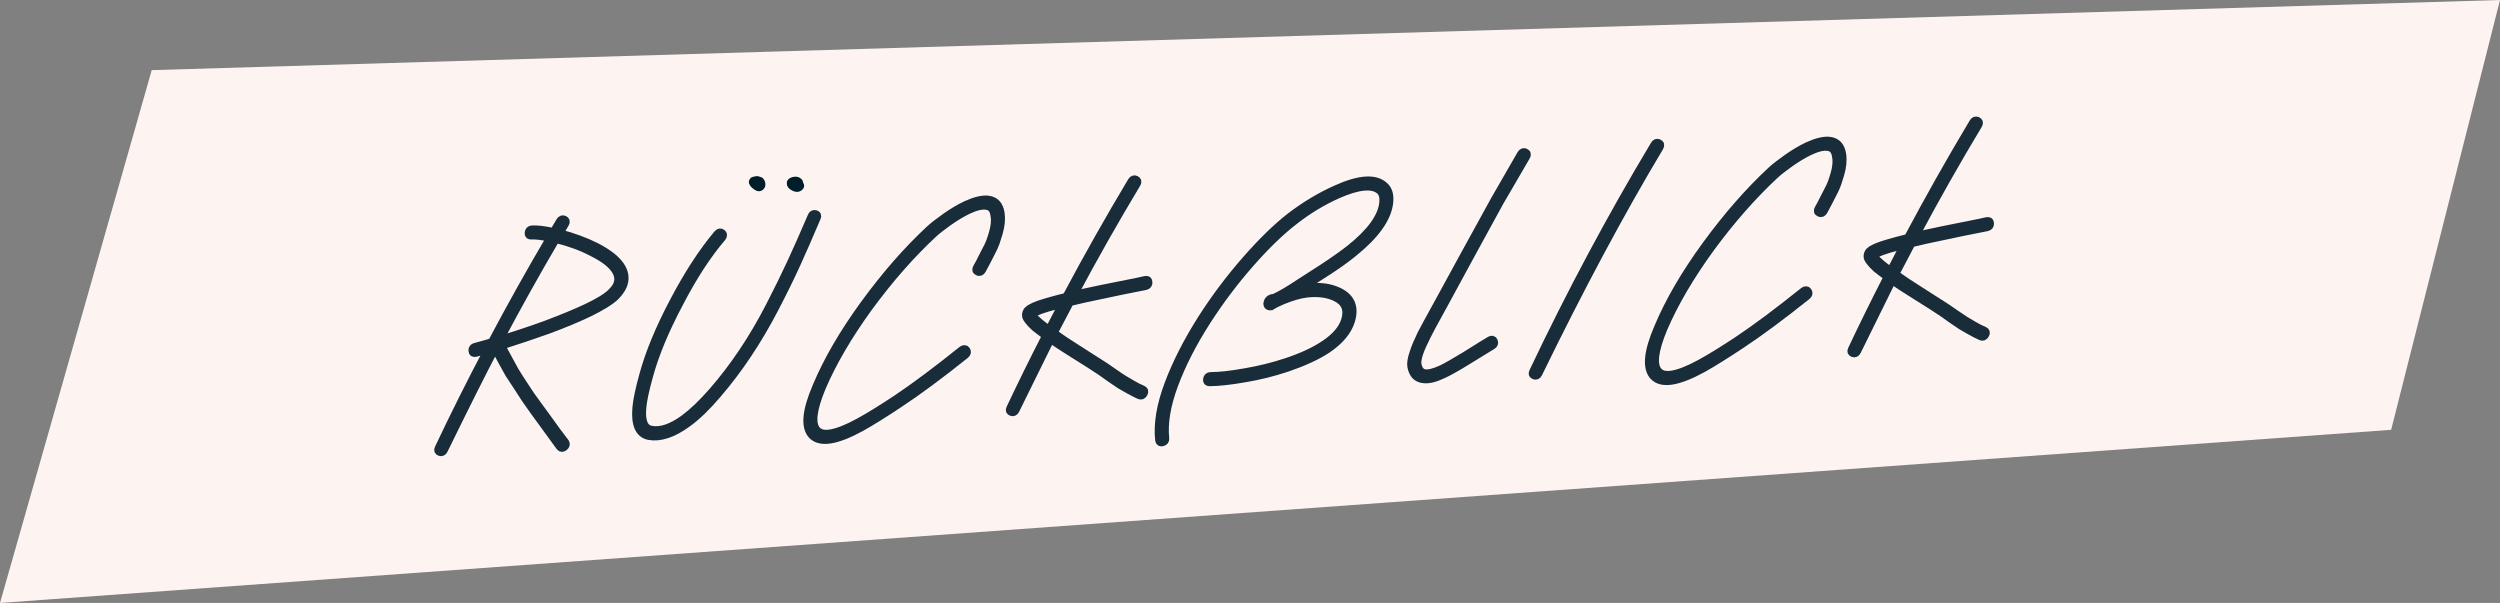 <?xml version="1.0" encoding="utf-8"?>
<!-- Generator: Adobe Illustrator 16.0.0, SVG Export Plug-In . SVG Version: 6.00 Build 0)  -->
<!DOCTYPE svg PUBLIC "-//W3C//DTD SVG 1.1//EN" "http://www.w3.org/Graphics/SVG/1.1/DTD/svg11.dtd">
<svg version="1.1" id="Ebene_1" xmlns="http://www.w3.org/2000/svg" xmlns:xlink="http://www.w3.org/1999/xlink" x="0px" y="0px"
	 width="510px" height="123px" viewBox="0 0 510 123" enable-background="new 0 0 510 123" xml:space="preserve">
<rect x="0" y="0" width="510" height="123" fill="#808080" stroke="none"/>
<g>
	<polygon fill="#FDF4F1" points="30.951,14.309 0,123 487.792,87.681 510,0 	"/>
	<g>
		<defs>
			<rect id="SVGID_1_" width="510" height="123"/>
		</defs>
		<clipPath id="SVGID_2_">
			<use xlink:href="#SVGID_1_"  overflow="visible"/>
		</clipPath>
		<path clip-path="url(#SVGID_2_)" fill="none" stroke="#182C3A" stroke-width="1.552" stroke-miterlimit="7.483" d="
			M111.869,67.314c3.245-1.213,5.976-2.351,8.193-3.414c2.668-1.29,4.525-2.447,5.567-3.467c1.92-1.948,2.32-3.91,1.203-5.884
			c-0.858-1.478-2.599-2.895-5.224-4.251c-2.222-1.107-4.699-2.018-7.429-2.735l1.136-1.915c0.238-0.41,0.171-0.701-0.2-0.873
			c-0.372-0.171-0.677-0.051-0.915,0.36l-1.28,2.161c-1.905-0.419-3.367-0.594-4.388-0.522c-0.432,0.03-0.671,0.264-0.717,0.701
			c-0.046,0.438,0.147,0.641,0.579,0.61c0.863-0.06,2.134,0.088,3.812,0.444c-4.079,6.914-8.039,13.997-11.88,21.249
			c-1.207,0.361-2.332,0.678-3.373,0.947c-0.441,0.11-0.645,0.38-0.612,0.812c0.033,0.433,0.269,0.594,0.71,0.483
			c0.683-0.205,1.507-0.439,2.471-0.706c-3.504,6.637-6.86,13.343-10.066,20.117c-0.199,0.407-0.11,0.678,0.266,0.81
			c0.376,0.131,0.663-0.008,0.862-0.416c4.271-8.74,7.747-15.672,10.429-20.793c0.414,0.88,0.883,1.794,1.407,2.743l1.426,2.563
			l1.714,2.603l1.609,2.492l1.832,2.594l1.687,2.31l1.838,2.533c0.923,1.238,1.485,2.008,1.687,2.31
			c0.241,0.298,0.542,0.307,0.903,0.026c0.361-0.283,0.443-0.595,0.245-0.936c-0.242-0.299-0.824-1.067-1.746-2.304l-1.785-2.48
			l-1.687-2.308l-1.838-2.535l-1.563-2.376c-0.673-1.019-1.225-1.887-1.655-2.607l-1.374-2.508l-1.419-2.623
			C105.64,69.467,108.832,68.396,111.869,67.314z M120.835,51.537c2.445,1.211,4.046,2.479,4.803,3.807
			c0.822,1.442,0.539,2.843-0.851,4.202c-0.878,0.93-2.587,1.997-5.13,3.2c-2.174,1.021-4.863,2.137-8.069,3.347
			c-3.041,1.121-6.252,2.192-9.634,3.218c3.694-6.965,7.511-13.801,11.451-20.509C116.179,49.476,118.656,50.387,120.835,51.537z"/>
		<path clip-path="url(#SVGID_2_)" fill="none" stroke="#182C3A" stroke-width="1.552" stroke-miterlimit="7.483" d="
			M147.301,47.526c-0.307-0.235-0.615-0.184-0.922,0.153c-3.073,3.648-6.071,8.257-8.995,13.827
			c-2.92,5.531-4.986,10.529-6.195,14.993c-0.82,2.978-1.289,5.22-1.408,6.727c-0.281,3.413,0.57,5.325,2.553,5.74
			c2.294,0.431,4.917-0.424,7.87-2.563c1.939-1.397,3.977-3.355,6.113-5.872c2.174-2.52,4.244-5.248,6.21-8.188
			c1.965-2.938,3.814-6.076,5.549-9.413c1.734-3.337,3.21-6.34,4.426-9.01c1.216-2.669,2.601-5.834,4.155-9.493
			c0.198-0.408,0.099-0.668-0.299-0.779c-0.397-0.11-0.678,0.058-0.842,0.503c-1.55,3.621-2.943,6.766-4.178,9.436
			c-1.236,2.671-2.698,5.644-4.386,8.918c-1.689,3.275-3.505,6.362-5.446,9.259c-1.942,2.898-3.976,5.566-6.103,8.002
			c-2.084,2.396-4.035,4.269-5.852,5.618c-2.575,1.876-4.817,2.624-6.725,2.245c-1.416-0.256-1.999-1.754-1.75-4.494
			c0.107-1.388,0.568-3.551,1.384-6.488c1.201-4.384,3.235-9.282,6.104-14.691c2.837-5.485,5.766-9.991,8.787-13.516
			C147.625,48.066,147.607,47.762,147.301,47.526z"/>
		<path clip-path="url(#SVGID_2_)" fill="none" stroke="#182C3A" stroke-width="1.552" stroke-miterlimit="7.483" d="
			M199.465,55.449c0.371,0.172,0.676,0.052,0.915-0.36c0.432-0.779,0.748-1.374,0.947-1.782l0.882-1.719
			c0.437-0.82,0.753-1.512,0.95-2.079c0.195-0.566,0.399-1.212,0.612-1.937c0.213-0.725,0.355-1.425,0.426-2.101
			c0.071-0.675,0.061-1.326-0.029-1.951c-0.249-1.718-1.123-2.663-2.625-2.835c-1.157-0.116-2.657,0.245-4.499,1.084
			c-1.354,0.648-2.747,1.475-4.178,2.482c-1.431,1.008-2.535,1.874-3.313,2.599c-4.536,4.224-8.945,9.267-13.224,15.129
			c-4.28,5.863-7.539,11.457-9.774,16.782c-2.163,5.004-2.474,8.34-0.935,10.008c0.843,0.888,2.116,1.193,3.821,0.916
			c1.666-0.274,3.739-1.09,6.221-2.447c2.027-1.128,4.634-2.75,7.819-4.867c3.811-2.515,8.312-5.849,13.504-9.998
			c0.343-0.301,0.405-0.61,0.185-0.932c-0.22-0.318-0.519-0.348-0.897-0.085c-5.235,4.194-9.697,7.524-13.386,9.991
			c-3.059,2.029-5.622,3.609-7.689,4.74c-2.316,1.266-4.228,2.03-5.737,2.295c-1.308,0.21-2.241-0.001-2.798-0.633
			c-1.188-1.299-0.844-4.202,1.033-8.714c2.218-5.165,5.424-10.638,9.618-16.416c4.228-5.74,8.588-10.7,13.081-14.881
			c0.69-0.64,1.71-1.441,3.059-2.403c1.348-0.962,2.679-1.765,3.995-2.41c1.558-0.74,2.799-1.044,3.72-0.912
			c0.965,0.091,1.52,0.743,1.666,1.955c0.102,0.506,0.123,1.057,0.06,1.653c-0.063,0.597-0.186,1.217-0.371,1.861
			s-0.373,1.23-0.565,1.756c-0.192,0.526-0.48,1.138-0.865,1.836l-0.882,1.719c-0.203,0.449-0.519,1.042-0.947,1.782
			C199.026,54.987,199.093,55.278,199.465,55.449z"/>
		<path clip-path="url(#SVGID_2_)" fill="none" stroke="#182C3A" stroke-width="1.552" stroke-miterlimit="7.483" d="
			M233.333,80.306c0.238-0.411,0.171-0.702-0.2-0.874c-0.674-0.269-1.395-0.632-2.166-1.092l-1.706-1.006
			c-0.404-0.246-1.095-0.712-2.075-1.393l-1.8-1.236c-0.583-0.393-2.39-1.549-5.423-3.468c-2.084-1.312-3.741-2.421-4.971-3.321
			l3.289-6.267c0.841-0.216,1.8-0.441,2.877-0.675c2.154-0.466,4.665-0.997,7.534-1.592c2.987-0.603,4.659-0.937,5.016-1.002
			c0.44-0.109,0.644-0.38,0.612-0.812c-0.033-0.431-0.27-0.592-0.709-0.483c-0.324,0.102-1.976,0.444-4.961,1.027
			c-2.984,0.585-5.515,1.106-7.589,1.567l-1.982,0.494c4.127-7.746,8.41-15.305,12.849-22.679c0.238-0.41,0.171-0.701-0.201-0.873
			c-0.372-0.171-0.677-0.051-0.914,0.359c-4.586,7.66-9.017,15.507-13.29,23.538c-1.56,0.386-2.864,0.733-3.91,1.043
			c-1.124,0.315-1.993,0.613-2.607,0.892c-0.371,0.185-0.68,0.345-0.928,0.48c-0.335,0.221-0.554,0.453-0.658,0.697
			c-0.147,0.285-0.182,0.625-0.106,1.013c0.093,0.229,0.242,0.477,0.448,0.738c0.308,0.412,0.763,0.894,1.369,1.442
			c0.539,0.437,1.278,0.997,2.22,1.681c-2.499,4.869-4.927,9.794-7.282,14.771c-0.199,0.408-0.11,0.679,0.266,0.81
			c0.375,0.132,0.663-0.007,0.862-0.414l7.133-14.467c0.977,0.722,2.581,1.772,4.813,3.155c2.779,1.739,4.587,2.896,5.424,3.468
			c0.179,0.146,0.759,0.56,1.74,1.239l2.128,1.449c0.402,0.249,0.999,0.592,1.792,1.028c0.791,0.439,1.522,0.812,2.191,1.119
			C232.79,80.835,233.095,80.716,233.333,80.306z M210.666,64.017c0.13-0.127,0.337-0.24,0.62-0.339
			c0.614-0.28,1.444-0.575,2.49-0.886c0.841-0.216,1.824-0.481,2.949-0.797l-2.712,5.221c-0.801-0.536-1.452-1.023-1.951-1.463
			c-0.574-0.472-0.98-0.878-1.217-1.217c-0.136-0.187-0.218-0.34-0.244-0.456l0.006-0.06L210.666,64.017z"/>
		<path clip-path="url(#SVGID_2_)" fill="none" stroke="#182C3A" stroke-width="1.552" stroke-miterlimit="7.483" d="
			M237.169,90.246c0.423-0.129,0.615-0.389,0.579-0.78c-0.334-3.134,0.275-6.787,1.824-10.959c1.549-4.171,3.768-8.509,6.659-13.012
			c2.655-4.131,5.588-8.026,8.799-11.683c3.209-3.657,6.193-6.548,8.95-8.675c2.805-2.208,5.78-4.014,8.93-5.418
			c4.25-1.875,7.123-2.135,8.617-0.78c0.531,0.516,0.738,1.33,0.621,2.442c-0.301,2.862-2.537,5.958-6.706,9.287
			c-1.488,1.17-3.34,2.483-5.559,3.94l-4.953,3.187c-1.973,1.322-3.654,2.308-5.047,2.957l-0.06,0.004l-0.294,0.021
			c-0.201,0.054-0.364,0.124-0.49,0.212c-0.252,0.176-0.413,0.404-0.48,0.685l-0.013,0.119c-0.053,0.122-0.062,0.221-0.031,0.298
			c0.049,0.273,0.209,0.42,0.479,0.44l0.294-0.021c0.043-0.042,0.085-0.064,0.124-0.067l0.124-0.068
			c0.418-0.265,1.117-0.61,2.098-1.034c1.872-0.761,3.48-1.229,4.823-1.403c2.369-0.284,4.368-0.028,6,0.765
			c1.93,0.93,2.567,2.464,1.914,4.601c-0.538,1.774-1.937,3.41-4.199,4.91c-2.015,1.364-4.616,2.571-7.806,3.623
			c-2.746,0.902-5.526,1.59-8.343,2.063c-2.861,0.516-5.208,0.777-7.04,0.787c-0.429-0.009-0.685,0.206-0.77,0.646
			s0.086,0.665,0.514,0.674c1.911-0.015,4.336-0.283,7.276-0.805c2.894-0.479,5.756-1.191,8.585-2.139
			c3.354-1.142,6.077-2.397,8.171-3.768c2.601-1.76,4.228-3.708,4.882-5.846c0.838-2.781,0.014-4.774-2.469-5.982
			c-1.816-0.899-4.049-1.176-6.694-0.834c-0.276,0.019-0.572,0.06-0.89,0.121l4.888-3.123c2.215-1.417,4.09-2.751,5.624-4.004
			c4.556-3.671,7.004-7.118,7.342-10.338c0.159-1.51-0.172-2.631-0.991-3.363c-1.845-1.725-5.142-1.514-9.888,0.632
			c-3.232,1.45-6.331,3.304-9.296,5.563c-2.8,2.169-5.839,5.123-9.116,8.864c-3.278,3.741-6.269,7.718-8.971,11.931
			c-2.942,4.625-5.224,9.095-6.847,13.411c-1.623,4.314-2.258,8.137-1.907,11.467C236.5,90.223,236.747,90.374,237.169,90.246z"/>
		<path clip-path="url(#SVGID_2_)" fill="none" stroke="#182C3A" stroke-width="1.552" stroke-miterlimit="7.483" d="
			M311.178,31.065c-0.372-0.171-0.678-0.051-0.915,0.36l-5.363,9.312l-6.361,11.571l-5.141,9.415
			c-1.878,3.407-3.037,5.54-3.479,6.398c-0.696,1.432-1.216,2.67-1.561,3.72c-0.448,1.295-0.609,2.272-0.483,2.934
			c0.299,1.598,1.123,2.467,2.474,2.608c1.034,0.164,2.415-0.169,4.139-1c1.189-0.556,2.825-1.479,4.91-2.769
			c3.124-1.915,4.791-2.94,5-3.073c0.413-0.225,0.543-0.529,0.388-0.914c-0.155-0.384-0.438-0.463-0.852-0.236
			c-0.622,0.359-2.311,1.404-5.065,3.136c-2.041,1.248-3.616,2.146-4.727,2.698c-1.516,0.697-2.657,0.995-3.427,0.891
			c-0.807-0.101-1.31-0.698-1.507-1.789c-0.106-0.466,0.013-1.223,0.356-2.273c0.336-0.971,0.847-2.131,1.535-3.481
			c0.255-0.57,1.393-2.681,3.414-6.334l5.146-9.475l6.296-11.507l5.422-9.316C311.615,31.528,311.548,31.237,311.178,31.065z"/>
		<path clip-path="url(#SVGID_2_)" fill="none" stroke="#182C3A" stroke-width="1.552" stroke-miterlimit="7.483" d="
			M338.387,29.163c-0.372-0.171-0.677-0.051-0.915,0.36c-8.886,14.825-17.134,30.257-24.743,46.296
			c-0.199,0.408-0.111,0.679,0.265,0.811c0.376,0.131,0.664-0.008,0.863-0.416c8.498-17.441,16.741-32.834,24.73-46.176
			C338.824,29.625,338.758,29.334,338.387,29.163z"/>
		<path clip-path="url(#SVGID_2_)" fill="none" stroke="#182C3A" stroke-width="1.552" stroke-miterlimit="7.483" d="
			M371.145,43.443c0.371,0.172,0.676,0.052,0.915-0.36c0.432-0.779,0.748-1.374,0.947-1.782l0.882-1.719
			c0.437-0.82,0.753-1.512,0.949-2.079c0.195-0.566,0.399-1.212,0.612-1.937c0.213-0.725,0.355-1.425,0.426-2.101
			c0.071-0.675,0.062-1.326-0.028-1.951c-0.249-1.718-1.123-2.663-2.625-2.835c-1.157-0.116-2.657,0.245-4.499,1.084
			c-1.354,0.648-2.747,1.475-4.179,2.482c-1.431,1.008-2.534,1.874-3.312,2.599c-4.536,4.224-8.945,9.267-13.224,15.129
			c-4.28,5.863-7.539,11.457-9.774,16.782c-2.163,5.004-2.474,8.34-0.935,10.008c0.843,0.888,2.115,1.193,3.82,0.916
			c1.666-0.274,3.739-1.09,6.222-2.447c2.026-1.128,4.634-2.75,7.818-4.867c3.812-2.515,8.312-5.849,13.504-9.999
			c0.344-0.3,0.405-0.61,0.186-0.931c-0.221-0.319-0.52-0.348-0.897-0.085c-5.234,4.194-9.696,7.524-13.386,9.991
			c-3.059,2.029-5.622,3.608-7.689,4.74c-2.315,1.266-4.228,2.03-5.736,2.295c-1.309,0.21-2.241-0.001-2.798-0.634
			c-1.188-1.298-0.845-4.201,1.032-8.713c2.219-5.165,5.425-10.638,9.618-16.416c4.229-5.74,8.588-10.7,13.081-14.882
			c0.69-0.64,1.71-1.441,3.06-2.403c1.348-0.962,2.679-1.765,3.994-2.41c1.559-0.74,2.8-1.044,3.721-0.912
			c0.965,0.091,1.52,0.743,1.666,1.955c0.102,0.506,0.123,1.057,0.06,1.653c-0.062,0.597-0.186,1.217-0.371,1.861
			c-0.185,0.644-0.373,1.23-0.564,1.756c-0.192,0.526-0.48,1.138-0.865,1.836l-0.882,1.719c-0.203,0.449-0.52,1.042-0.948,1.782
			C370.705,42.981,370.772,43.272,371.145,43.443z"/>
		<path clip-path="url(#SVGID_2_)" fill="none" stroke="#182C3A" stroke-width="1.552" stroke-miterlimit="7.483" d="
			M405.013,68.301c0.237-0.411,0.171-0.702-0.2-0.874c-0.674-0.269-1.395-0.633-2.166-1.093l-1.706-1.005
			c-0.404-0.247-1.095-0.712-2.075-1.393l-1.8-1.236c-0.582-0.393-2.39-1.549-5.423-3.468c-2.084-1.313-3.741-2.421-4.971-3.321
			l3.289-6.267c0.841-0.216,1.8-0.441,2.877-0.675c2.153-0.466,4.665-0.997,7.533-1.592c2.987-0.603,4.659-0.937,5.017-1.002
			c0.439-0.109,0.644-0.38,0.611-0.812c-0.032-0.431-0.27-0.592-0.709-0.483c-0.323,0.102-1.976,0.444-4.961,1.027
			c-2.983,0.585-5.515,1.106-7.589,1.567l-1.981,0.494c4.127-7.746,8.41-15.305,12.849-22.679c0.238-0.41,0.171-0.701-0.201-0.873
			c-0.372-0.171-0.677-0.051-0.914,0.359c-4.586,7.66-9.016,15.507-13.29,23.538c-1.56,0.386-2.863,0.733-3.909,1.043
			c-1.124,0.315-1.993,0.613-2.607,0.892c-0.37,0.184-0.68,0.344-0.928,0.48c-0.335,0.221-0.555,0.453-0.658,0.697
			c-0.147,0.286-0.182,0.625-0.106,1.013c0.094,0.23,0.242,0.477,0.448,0.738c0.308,0.413,0.763,0.894,1.369,1.443
			c0.539,0.436,1.278,0.997,2.22,1.68c-2.499,4.87-4.927,9.793-7.282,14.772c-0.198,0.408-0.109,0.679,0.267,0.81
			c0.375,0.131,0.663-0.007,0.862-0.415L386.01,57.2c0.977,0.721,2.581,1.772,4.812,3.155c2.779,1.739,4.587,2.896,5.424,3.468
			c0.18,0.146,0.76,0.56,1.74,1.239l2.128,1.449c0.402,0.249,0.999,0.592,1.792,1.028c0.791,0.439,1.522,0.812,2.191,1.119
			C404.47,68.83,404.774,68.71,405.013,68.301z M382.346,52.011c0.13-0.127,0.337-0.24,0.62-0.339
			c0.613-0.28,1.443-0.575,2.489-0.885c0.842-0.216,1.824-0.482,2.949-0.798l-2.712,5.221c-0.801-0.536-1.452-1.023-1.951-1.462
			c-0.573-0.472-0.979-0.878-1.217-1.217c-0.136-0.187-0.218-0.34-0.244-0.456l0.006-0.06L382.346,52.011z"/>
	</g>
	<g>
		<path fill="#182C3A" d="M102.294,70.531l1.42,2.621l1.374,2.51c0.429,0.72,0.982,1.589,1.655,2.606l1.562,2.377l1.839,2.534
			l1.687,2.309l1.786,2.479c0.922,1.237,1.503,2.004,1.745,2.306c0.198,0.341,0.116,0.65-0.245,0.933
			c-0.361,0.282-0.662,0.273-0.904-0.025c-0.202-0.302-0.764-1.07-1.686-2.308l-1.837-2.536l-1.688-2.308l-1.831-2.595l-1.61-2.492
			l-1.713-2.602l-1.426-2.564c-0.525-0.949-0.994-1.863-1.408-2.742c-2.682,5.121-6.158,12.052-10.428,20.793
			c-0.2,0.407-0.487,0.547-0.863,0.416c-0.376-0.133-0.465-0.402-0.265-0.812c3.205-6.773,6.562-13.479,10.065-20.115
			c-0.963,0.265-1.788,0.5-2.472,0.706c-0.441,0.109-0.677-0.052-0.709-0.483c-0.033-0.432,0.169-0.702,0.611-0.812
			c1.042-0.27,2.167-0.586,3.374-0.946c3.84-7.252,7.8-14.335,11.879-21.25c-1.678-0.355-2.949-0.503-3.812-0.443
			c-0.433,0.03-0.625-0.173-0.579-0.611c0.046-0.438,0.285-0.671,0.717-0.702c1.021-0.071,2.482,0.104,4.388,0.522l1.28-2.161
			c0.237-0.41,0.542-0.53,0.914-0.36c0.371,0.172,0.438,0.463,0.201,0.874l-1.137,1.915c2.731,0.717,5.208,1.628,7.43,2.735
			c2.625,1.355,4.366,2.773,5.224,4.252c1.117,1.973,0.717,3.935-1.203,5.884c-1.042,1.02-2.898,2.177-5.568,3.467
			c-2.216,1.062-4.947,2.201-8.192,3.414C108.833,68.396,105.641,69.469,102.294,70.531z M113.406,48.803
			c-3.94,6.707-7.757,13.543-11.452,20.509c3.382-1.026,6.593-2.098,9.634-3.219c3.205-1.21,5.894-2.326,8.068-3.347
			c2.543-1.202,4.253-2.27,5.131-3.199c1.39-1.359,1.673-2.76,0.851-4.203c-0.758-1.327-2.358-2.596-4.804-3.807
			C118.657,50.388,116.181,49.477,113.406,48.803z"/>
		<path fill="#182C3A" d="M147.353,48.441c-3.022,3.525-5.951,8.031-8.787,13.516c-2.869,5.409-4.904,10.306-6.105,14.69
			c-0.815,2.938-1.277,5.102-1.383,6.489c-0.249,2.739,0.334,4.238,1.75,4.494c1.909,0.379,4.15-0.37,6.725-2.246
			c1.817-1.35,3.769-3.223,5.852-5.618c2.127-2.437,4.161-5.104,6.103-8.003c1.942-2.896,3.757-5.981,5.445-9.257
			c1.69-3.274,3.151-6.247,4.388-8.918c1.234-2.671,2.628-5.816,4.178-9.437c0.164-0.445,0.445-0.612,0.842-0.502
			s0.496,0.37,0.298,0.778c-1.554,3.659-2.939,6.824-4.155,9.493c-1.216,2.67-2.692,5.673-4.426,9.011
			c-1.734,3.337-3.583,6.475-5.548,9.413c-1.967,2.939-4.036,5.668-6.21,8.188c-2.135,2.516-4.173,4.474-6.113,5.872
			c-2.954,2.14-5.576,2.994-7.87,2.562c-1.982-0.415-2.834-2.326-2.553-5.739c0.119-1.508,0.589-3.75,1.409-6.728
			c1.208-4.465,3.274-9.462,6.194-14.993c2.924-5.569,5.922-10.179,8.995-13.827c0.308-0.336,0.616-0.387,0.922-0.153
			C147.608,47.763,147.625,48.067,147.353,48.441z"/>
		<path fill="#182C3A" d="M199.265,54.576c0.429-0.741,0.744-1.334,0.947-1.782l0.883-1.719c0.384-0.697,0.673-1.309,0.866-1.836
			c0.191-0.525,0.379-1.111,0.564-1.755c0.184-0.643,0.308-1.264,0.37-1.861c0.062-0.596,0.042-1.147-0.059-1.653
			c-0.147-1.212-0.702-1.864-1.666-1.955c-0.921-0.132-2.162,0.171-3.72,0.912c-1.316,0.645-2.647,1.448-3.996,2.41
			s-2.368,1.763-3.059,2.403c-4.494,4.181-8.853,9.142-13.082,14.882c-4.193,5.778-7.399,11.251-9.617,16.416
			c-1.878,4.511-2.221,7.414-1.033,8.714c0.557,0.631,1.49,0.842,2.798,0.632c1.508-0.263,3.421-1.029,5.737-2.294
			c2.067-1.133,4.631-2.712,7.689-4.741c3.689-2.467,8.151-5.798,13.387-9.991c0.377-0.263,0.676-0.234,0.897,0.086
			c0.218,0.32,0.157,0.63-0.186,0.93c-5.192,4.15-9.693,7.484-13.504,10c-3.185,2.116-5.792,3.738-7.818,4.867
			c-2.482,1.356-4.555,2.173-6.221,2.447c-1.705,0.277-2.979-0.028-3.821-0.917c-1.54-1.668-1.228-5.004,0.936-10.008
			c2.235-5.325,5.492-10.92,9.773-16.782c4.278-5.861,8.688-10.904,13.224-15.128c0.779-0.726,1.882-1.592,3.314-2.6
			c1.43-1.007,2.823-1.833,4.177-2.481c1.842-0.839,3.343-1.201,4.5-1.084c1.502,0.172,2.377,1.116,2.625,2.835
			c0.089,0.625,0.1,1.275,0.029,1.95c-0.071,0.677-0.212,1.376-0.425,2.102c-0.213,0.725-0.417,1.371-0.613,1.937
			c-0.196,0.566-0.513,1.259-0.949,2.079l-0.883,1.718c-0.199,0.409-0.515,1.003-0.947,1.783c-0.239,0.411-0.543,0.531-0.914,0.359
			C199.093,55.279,199.026,54.988,199.265,54.576z"/>
		<path fill="#182C3A" d="M232.361,80.671c-0.67-0.309-1.401-0.681-2.193-1.12c-0.792-0.437-1.389-0.78-1.791-1.029l-2.127-1.448
			c-0.98-0.68-1.562-1.094-1.741-1.239c-0.836-0.572-2.645-1.729-5.424-3.469c-2.232-1.382-3.836-2.434-4.812-3.155l-7.133,14.467
			c-0.199,0.407-0.487,0.547-0.863,0.416c-0.376-0.133-0.464-0.402-0.265-0.812c2.355-4.977,4.783-9.9,7.283-14.772
			c-0.943-0.683-1.683-1.243-2.221-1.679c-0.605-0.55-1.061-1.03-1.368-1.443c-0.207-0.261-0.356-0.508-0.449-0.737
			c-0.077-0.39-0.041-0.728,0.106-1.014c0.103-0.244,0.321-0.477,0.658-0.697c0.248-0.136,0.557-0.295,0.927-0.479
			c0.615-0.279,1.483-0.578,2.608-0.892c1.045-0.311,2.349-0.659,3.91-1.043c4.273-8.032,8.704-15.878,13.289-23.539
			c0.238-0.41,0.543-0.53,0.915-0.359c0.371,0.172,0.438,0.463,0.2,0.874c-4.438,7.373-8.722,14.932-12.848,22.677l1.982-0.493
			c2.074-0.46,4.604-0.982,7.589-1.567c2.984-0.583,4.637-0.924,4.959-1.027c0.441-0.108,0.676,0.052,0.709,0.483
			c0.033,0.433-0.172,0.703-0.612,0.812c-0.357,0.065-2.029,0.399-5.015,1.001c-2.869,0.596-5.38,1.126-7.535,1.592
			c-1.077,0.233-2.036,0.458-2.877,0.674l-3.289,6.267c1.23,0.901,2.887,2.009,4.971,3.322c3.032,1.918,4.84,3.075,5.424,3.468
			l1.799,1.236c0.98,0.681,1.672,1.146,2.074,1.394l1.707,1.004c0.771,0.46,1.493,0.823,2.166,1.091
			c0.372,0.173,0.439,0.465,0.2,0.874C233.037,80.721,232.732,80.842,232.361,80.671z M210.549,64.026l-0.006,0.06
			c0.027,0.116,0.108,0.269,0.245,0.456c0.237,0.338,0.642,0.744,1.216,1.217c0.499,0.439,1.15,0.926,1.952,1.461l2.711-5.22
			c-1.125,0.316-2.108,0.582-2.95,0.799c-1.045,0.309-1.875,0.604-2.49,0.885c-0.283,0.098-0.488,0.211-0.619,0.339L210.549,64.026z
			"/>
		<path fill="#182C3A" d="M236.369,89.8c-0.351-3.329,0.283-7.15,1.907-11.466c1.623-4.317,3.905-8.786,6.847-13.412
			c2.702-4.212,5.692-8.189,8.97-11.931c3.278-3.741,6.316-6.694,9.117-8.864c2.966-2.259,6.063-4.114,9.296-5.563
			c4.747-2.146,8.043-2.357,9.889-0.631c0.819,0.732,1.15,1.854,0.991,3.362c-0.338,3.22-2.786,6.667-7.343,10.338
			c-1.534,1.253-3.41,2.587-5.624,4.004l-4.888,3.123c0.317-0.061,0.613-0.102,0.889-0.121c2.646-0.342,4.878-0.064,6.694,0.833
			c2.484,1.208,3.308,3.202,2.471,5.983c-0.654,2.138-2.282,4.087-4.883,5.846c-2.095,1.37-4.817,2.626-8.172,3.767
			c-2.828,0.948-5.689,1.661-8.585,2.14c-2.94,0.521-5.365,0.789-7.275,0.805c-0.429-0.009-0.599-0.233-0.514-0.674
			c0.085-0.439,0.341-0.655,0.77-0.646c1.832-0.01,4.179-0.271,7.039-0.788c2.817-0.472,5.598-1.161,8.344-2.062
			c3.188-1.052,5.791-2.26,7.806-3.623c2.262-1.499,3.662-3.137,4.2-4.911c0.652-2.136,0.014-3.67-1.914-4.601
			c-1.633-0.793-3.632-1.047-6.001-0.764c-1.342,0.173-2.951,0.641-4.823,1.402c-0.98,0.424-1.68,0.769-2.097,1.035l-0.125,0.067
			c-0.038,0.003-0.08,0.026-0.123,0.068l-0.295,0.021c-0.271-0.02-0.431-0.167-0.479-0.439c-0.031-0.077-0.021-0.176,0.031-0.299
			l0.013-0.119c0.068-0.28,0.228-0.508,0.481-0.684c0.125-0.088,0.289-0.158,0.49-0.212l0.294-0.021l0.06-0.004
			c1.392-0.65,3.074-1.636,5.046-2.957l4.953-3.188c2.219-1.458,4.072-2.77,5.559-3.94c4.17-3.33,6.405-6.425,6.706-9.288
			c0.117-1.112-0.09-1.925-0.62-2.442c-1.495-1.354-4.367-1.094-8.618,0.78c-3.149,1.404-6.125,3.211-8.929,5.419
			c-2.759,2.127-5.741,5.018-8.951,8.675c-3.211,3.657-6.144,7.553-8.799,11.683c-2.891,4.504-5.11,8.841-6.659,13.013
			c-1.549,4.172-2.158,7.824-1.824,10.96c0.036,0.39-0.157,0.65-0.58,0.778C236.688,90.38,236.441,90.229,236.369,89.8z"/>
		<path fill="#182C3A" d="M311.26,31.949l-5.422,9.316l-6.295,11.507l-5.148,9.475c-2.021,3.654-3.158,5.766-3.413,6.336
			c-0.688,1.35-1.198,2.51-1.534,3.48c-0.345,1.051-0.464,1.808-0.356,2.273c0.197,1.092,0.699,1.688,1.507,1.788
			c0.769,0.104,1.91-0.191,3.427-0.89c1.109-0.551,2.686-1.451,4.728-2.699c2.754-1.73,4.441-2.775,5.064-3.135
			c0.413-0.226,0.697-0.147,0.852,0.236c0.154,0.383,0.024,0.688-0.389,0.916c-0.209,0.132-1.874,1.156-4.999,3.071
			c-2.085,1.29-3.722,2.212-4.909,2.77c-1.725,0.83-3.105,1.164-4.14,0.999c-1.351-0.142-2.175-1.01-2.474-2.608
			c-0.126-0.662,0.035-1.64,0.483-2.933c0.345-1.051,0.863-2.29,1.56-3.721c0.441-0.858,1.601-2.992,3.479-6.397l5.142-9.416
			l6.361-11.571l5.363-9.312c0.236-0.41,0.543-0.53,0.915-0.36C311.431,31.247,311.497,31.538,311.26,31.949z"/>
		<path fill="#182C3A" d="M338.47,30.046c-7.99,13.342-16.232,28.735-24.73,46.177c-0.199,0.407-0.486,0.547-0.862,0.416
			c-0.376-0.133-0.465-0.402-0.265-0.812c7.609-16.038,15.856-31.47,24.743-46.295c0.236-0.41,0.542-0.53,0.914-0.359
			C338.641,29.344,338.707,29.635,338.47,30.046z"/>
		<path fill="#182C3A" d="M370.826,42.579c0.429-0.74,0.744-1.333,0.947-1.782l0.883-1.719c0.385-0.697,0.673-1.31,0.865-1.837
			c0.191-0.525,0.38-1.111,0.565-1.755c0.184-0.643,0.307-1.265,0.37-1.861c0.062-0.596,0.042-1.146-0.06-1.652
			c-0.146-1.212-0.701-1.864-1.666-1.955c-0.921-0.132-2.161,0.171-3.72,0.912c-1.316,0.645-2.647,1.448-3.996,2.41
			s-2.367,1.763-3.059,2.403c-4.494,4.181-8.853,9.142-13.082,14.882c-4.192,5.778-7.398,11.25-9.617,16.417
			c-1.876,4.51-2.221,7.413-1.033,8.713c0.558,0.631,1.49,0.842,2.799,0.633c1.508-0.264,3.42-1.029,5.736-2.295
			c2.067-1.132,4.631-2.711,7.689-4.74c3.688-2.468,8.15-5.798,13.386-9.992c0.378-0.263,0.677-0.234,0.897,0.086
			c0.219,0.32,0.157,0.629-0.186,0.93c-5.192,4.151-9.693,7.484-13.504,10c-3.185,2.117-5.791,3.738-7.818,4.867
			c-2.482,1.357-4.555,2.173-6.222,2.447c-1.705,0.277-2.979-0.028-3.82-0.916c-1.54-1.668-1.228-5.005,0.936-10.009
			c2.234-5.325,5.492-10.919,9.772-16.782c4.279-5.862,8.688-10.904,13.224-15.128c0.779-0.725,1.883-1.591,3.314-2.6
			c1.431-1.007,2.823-1.834,4.177-2.481c1.843-0.839,3.343-1.201,4.5-1.084c1.502,0.172,2.377,1.116,2.625,2.835
			c0.089,0.625,0.1,1.276,0.028,1.951c-0.071,0.677-0.213,1.376-0.426,2.101c-0.213,0.726-0.417,1.371-0.612,1.937
			c-0.196,0.566-0.513,1.259-0.949,2.079l-0.883,1.718c-0.199,0.408-0.515,1.003-0.947,1.783c-0.239,0.411-0.543,0.531-0.914,0.359
			C370.654,43.282,370.587,42.992,370.826,42.579z"/>
		<path fill="#182C3A" d="M403.923,68.674c-0.671-0.308-1.401-0.681-2.193-1.119c-0.792-0.438-1.389-0.78-1.791-1.029l-2.128-1.449
			c-0.979-0.68-1.562-1.094-1.74-1.239c-0.837-0.571-2.646-1.729-5.424-3.468c-2.232-1.382-3.836-2.433-4.812-3.155L378.7,71.68
			c-0.198,0.408-0.486,0.547-0.862,0.417c-0.376-0.133-0.464-0.403-0.265-0.812c2.354-4.977,4.782-9.901,7.282-14.773
			c-0.943-0.682-1.683-1.243-2.221-1.679c-0.605-0.55-1.061-1.03-1.368-1.444c-0.207-0.261-0.355-0.507-0.449-0.737
			c-0.076-0.389-0.041-0.727,0.106-1.014c0.104-0.244,0.322-0.476,0.658-0.697c0.248-0.136,0.557-0.295,0.927-0.479
			c0.615-0.279,1.483-0.578,2.608-0.892c1.046-0.311,2.349-0.659,3.909-1.043c4.274-8.031,8.704-15.878,13.29-23.538
			c0.237-0.41,0.543-0.53,0.915-0.359c0.37,0.171,0.438,0.462,0.199,0.874c-4.438,7.374-8.721,14.933-12.848,22.678l1.981-0.493
			c2.075-0.46,4.604-0.982,7.59-1.567c2.983-0.583,4.637-0.924,4.96-1.027c0.44-0.108,0.676,0.052,0.709,0.483
			c0.033,0.433-0.172,0.703-0.612,0.812c-0.356,0.064-2.029,0.398-5.015,1.001c-2.869,0.596-5.38,1.126-7.535,1.592
			c-1.076,0.233-2.035,0.458-2.877,0.674l-3.288,6.267c1.229,0.901,2.887,2.008,4.971,3.322c3.032,1.918,4.84,3.076,5.423,3.468
			l1.8,1.236c0.98,0.681,1.672,1.146,2.074,1.394l1.707,1.004c0.771,0.46,1.493,0.823,2.165,1.092
			c0.372,0.173,0.439,0.465,0.2,0.874C404.598,68.725,404.294,68.845,403.923,68.674z M382.11,52.03l-0.006,0.06
			c0.026,0.117,0.108,0.269,0.244,0.456c0.237,0.338,0.643,0.744,1.217,1.217c0.499,0.439,1.15,0.926,1.952,1.461l2.711-5.22
			c-1.124,0.316-2.107,0.582-2.949,0.798c-1.045,0.309-1.875,0.604-2.49,0.885c-0.283,0.099-0.488,0.212-0.619,0.339L382.11,52.03z"
			/>
	</g>
	<g>
		<defs>
			<rect id="SVGID_3_" width="510" height="123"/>
		</defs>
		<clipPath id="SVGID_4_">
			<use xlink:href="#SVGID_3_"  overflow="visible"/>
		</clipPath>
		<path clip-path="url(#SVGID_4_)" fill="#001D2A" d="M163.456,37.355c-0.004-0.31-0.156-0.548-0.458-0.714
			c-0.221-0.162-0.509-0.231-0.864-0.205c-0.313,0.028-0.562,0.097-0.746,0.207c-0.371,0.181-0.533,0.447-0.484,0.797
			c-0.024,0.388,0.222,0.726,0.739,1.015c0.735,0.414,1.328,0.396,1.781-0.054c0.316-0.299,0.329-0.628,0.04-0.988L163.456,37.355z"
			/>
		<path clip-path="url(#SVGID_4_)" fill="none" stroke="#001D2A" stroke-width="0.776" stroke-miterlimit="7.483" d="
			M163.456,37.355c-0.004-0.31-0.156-0.548-0.458-0.714c-0.221-0.162-0.509-0.231-0.864-0.205c-0.313,0.028-0.562,0.097-0.746,0.207
			c-0.371,0.181-0.533,0.447-0.484,0.797c-0.024,0.388,0.222,0.726,0.739,1.015c0.735,0.414,1.328,0.396,1.781-0.054
			c0.316-0.299,0.329-0.628,0.04-0.988L163.456,37.355z"/>
		<path clip-path="url(#SVGID_4_)" fill="#001D2A" d="M154.394,36.325l-0.12-0.004c-0.074,0.036-0.131,0.053-0.171,0.052
			c-0.274,0.03-0.475,0.081-0.605,0.153c-0.128,0.074-0.221,0.187-0.28,0.34c-0.092,0.191-0.085,0.385,0.022,0.582
			c0.119,0.276,0.377,0.557,0.774,0.842c0.534,0.407,0.997,0.442,1.387,0.106c0.287-0.222,0.4-0.547,0.339-0.977
			c-0.082-0.584-0.388-0.924-0.918-1.021c-0.045-0.04-0.088-0.061-0.128-0.063L154.394,36.325z"/>
		<path clip-path="url(#SVGID_4_)" fill="none" stroke="#001D2A" stroke-width="0.776" stroke-miterlimit="7.483" d="
			M154.394,36.325l-0.12-0.004c-0.074,0.036-0.131,0.053-0.171,0.052c-0.274,0.03-0.475,0.081-0.605,0.153
			c-0.128,0.074-0.221,0.187-0.28,0.34c-0.092,0.191-0.085,0.385,0.022,0.582c0.119,0.276,0.377,0.557,0.774,0.842
			c0.534,0.407,0.997,0.442,1.387,0.106c0.287-0.222,0.4-0.547,0.339-0.977c-0.082-0.584-0.388-0.924-0.918-1.021
			c-0.045-0.04-0.088-0.061-0.128-0.063L154.394,36.325z"/>
	</g>
</g>
</svg>
